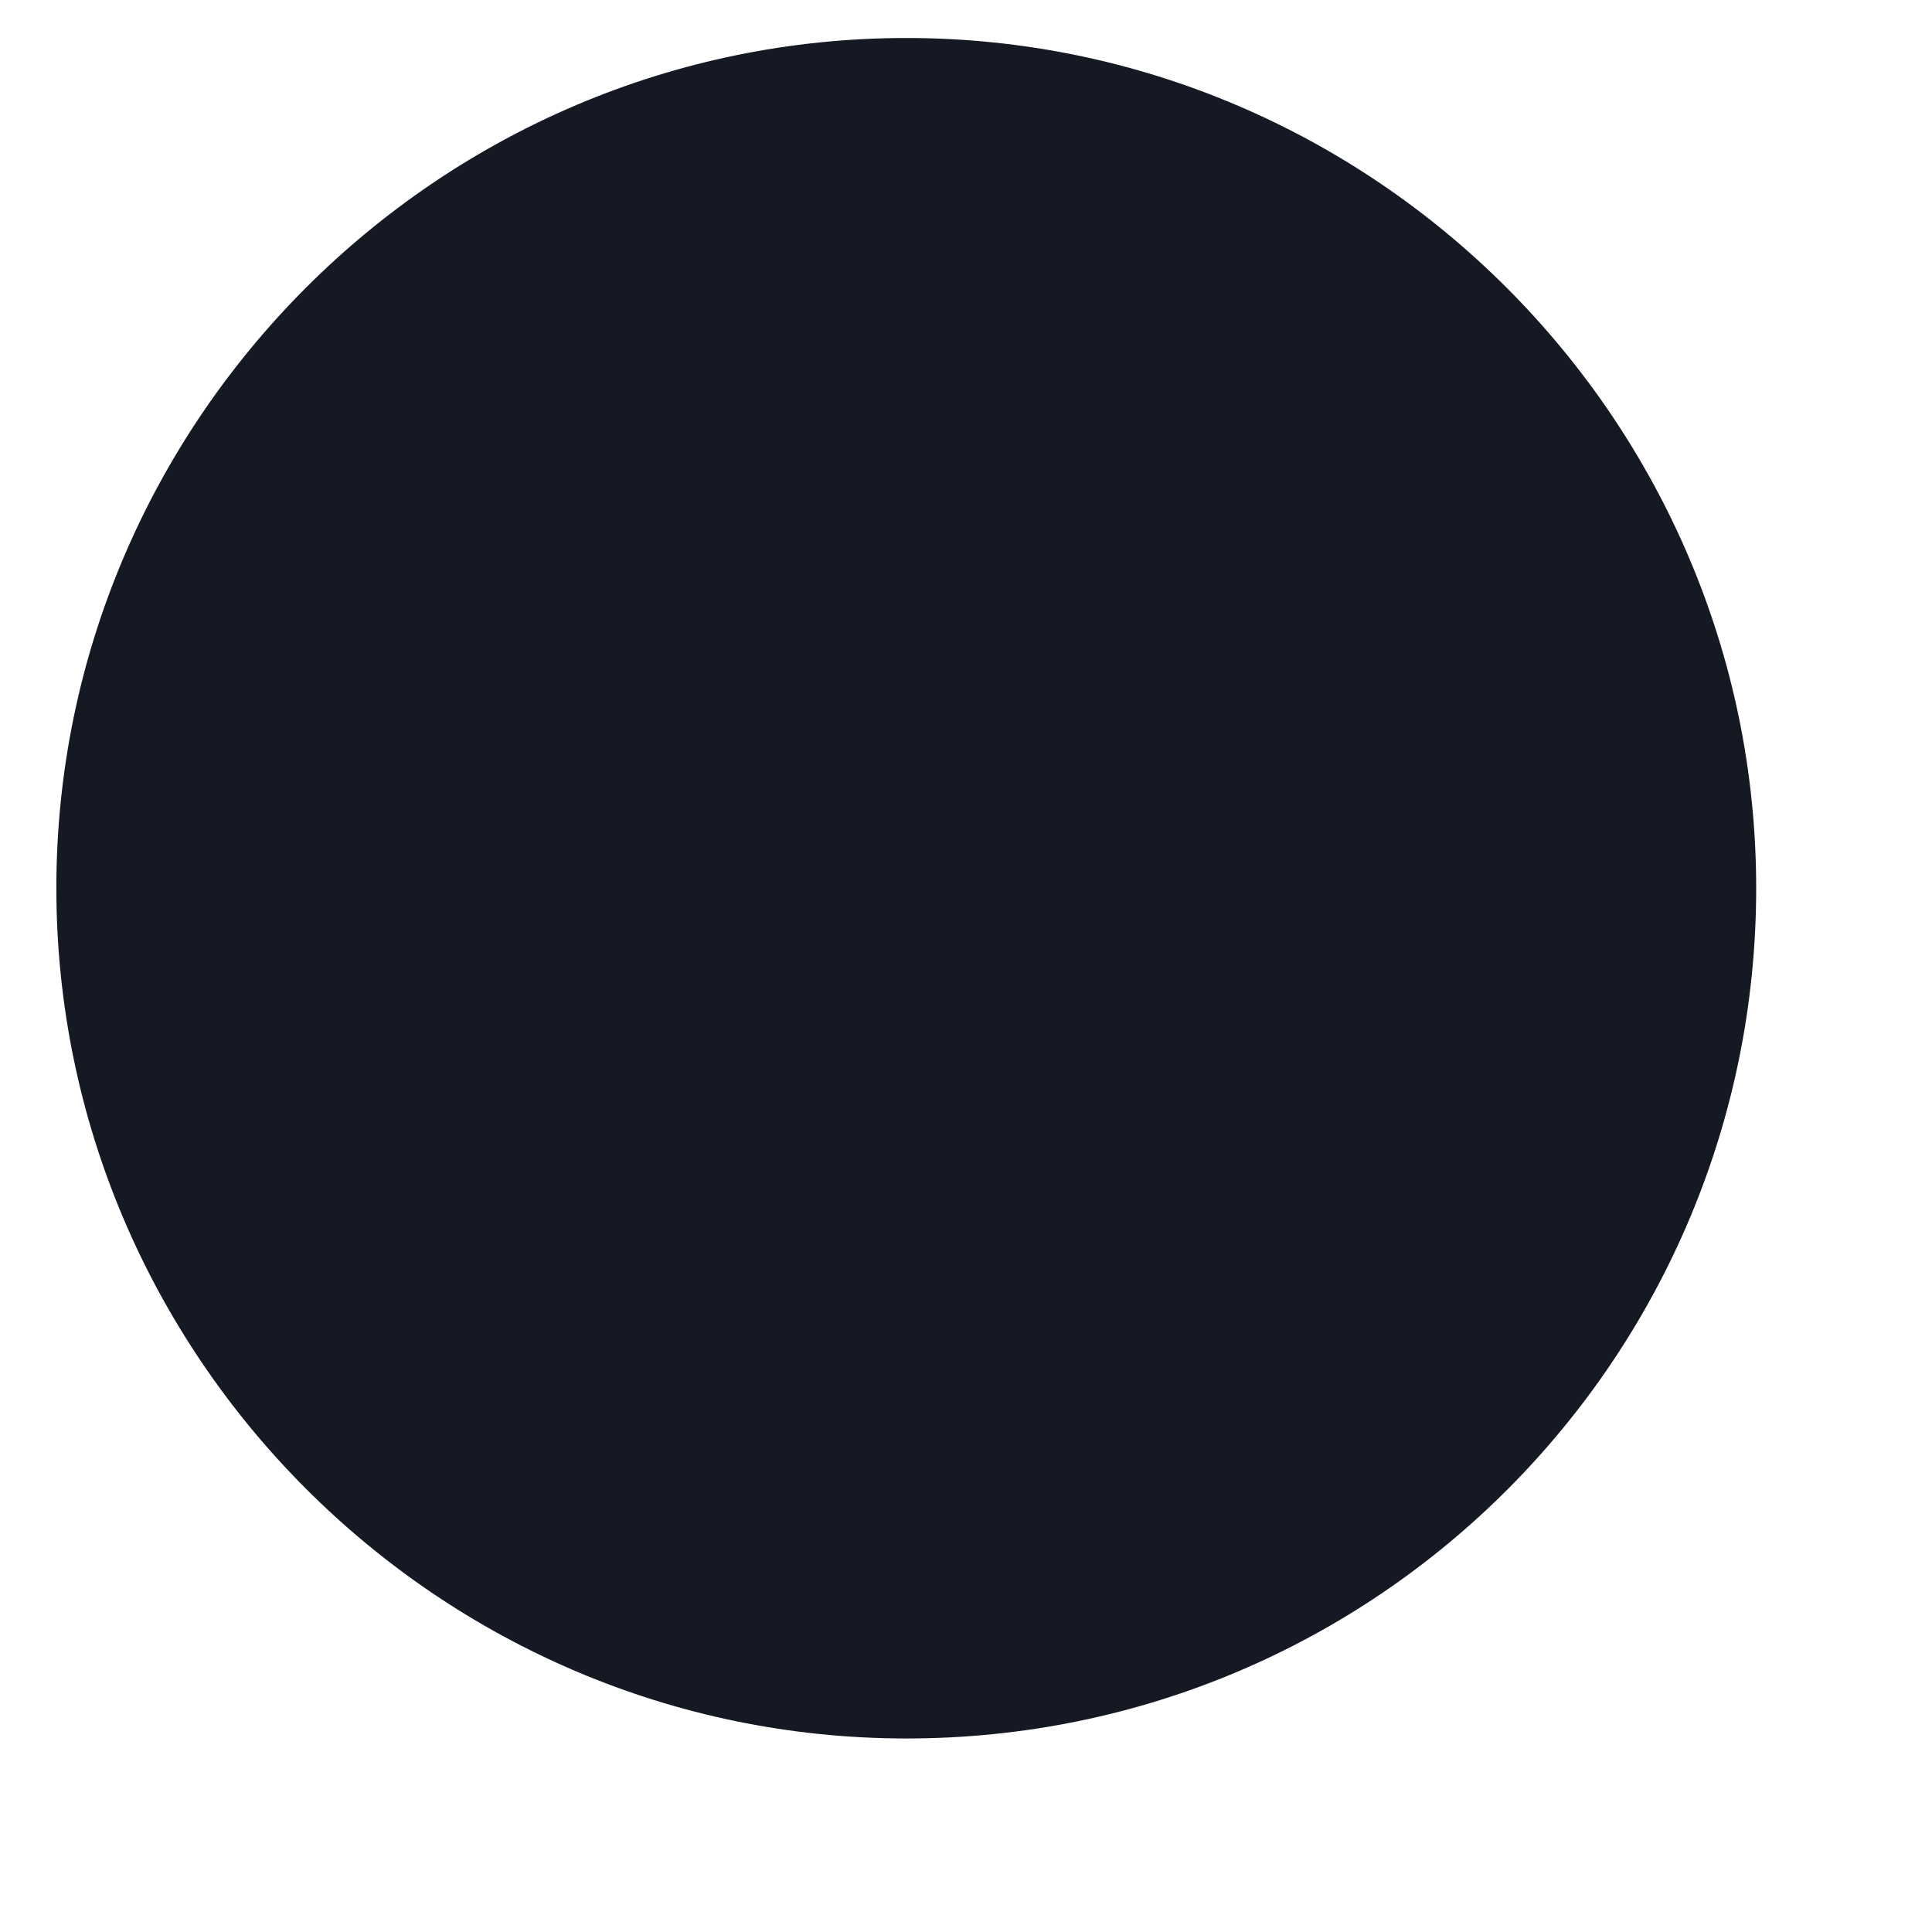 <svg width="6" height="6" viewBox="0 0 6 6" fill="none" xmlns="http://www.w3.org/2000/svg">
<path d="M2.815 0.788C3.901 0.788 4.785 1.672 4.785 2.758C4.785 3.845 3.901 4.729 2.815 4.729C1.728 4.729 0.844 3.845 0.844 2.758C0.844 1.672 1.728 0.788 2.815 0.788Z" fill="#151924"/>
<path d="M2.815 5.399C1.362 5.399 0.175 4.211 0.175 2.758C0.175 1.306 1.362 0.118 2.815 0.118C4.267 0.118 5.454 1.306 5.454 2.758C5.454 4.211 4.28 5.399 2.815 5.399ZM2.815 1.457C2.095 1.457 1.514 2.038 1.514 2.758C1.514 3.478 2.095 4.06 2.815 4.06C3.534 4.06 4.115 3.478 4.115 2.758C4.128 2.038 3.534 1.457 2.815 1.457Z" fill="#151924"/>
</svg>
